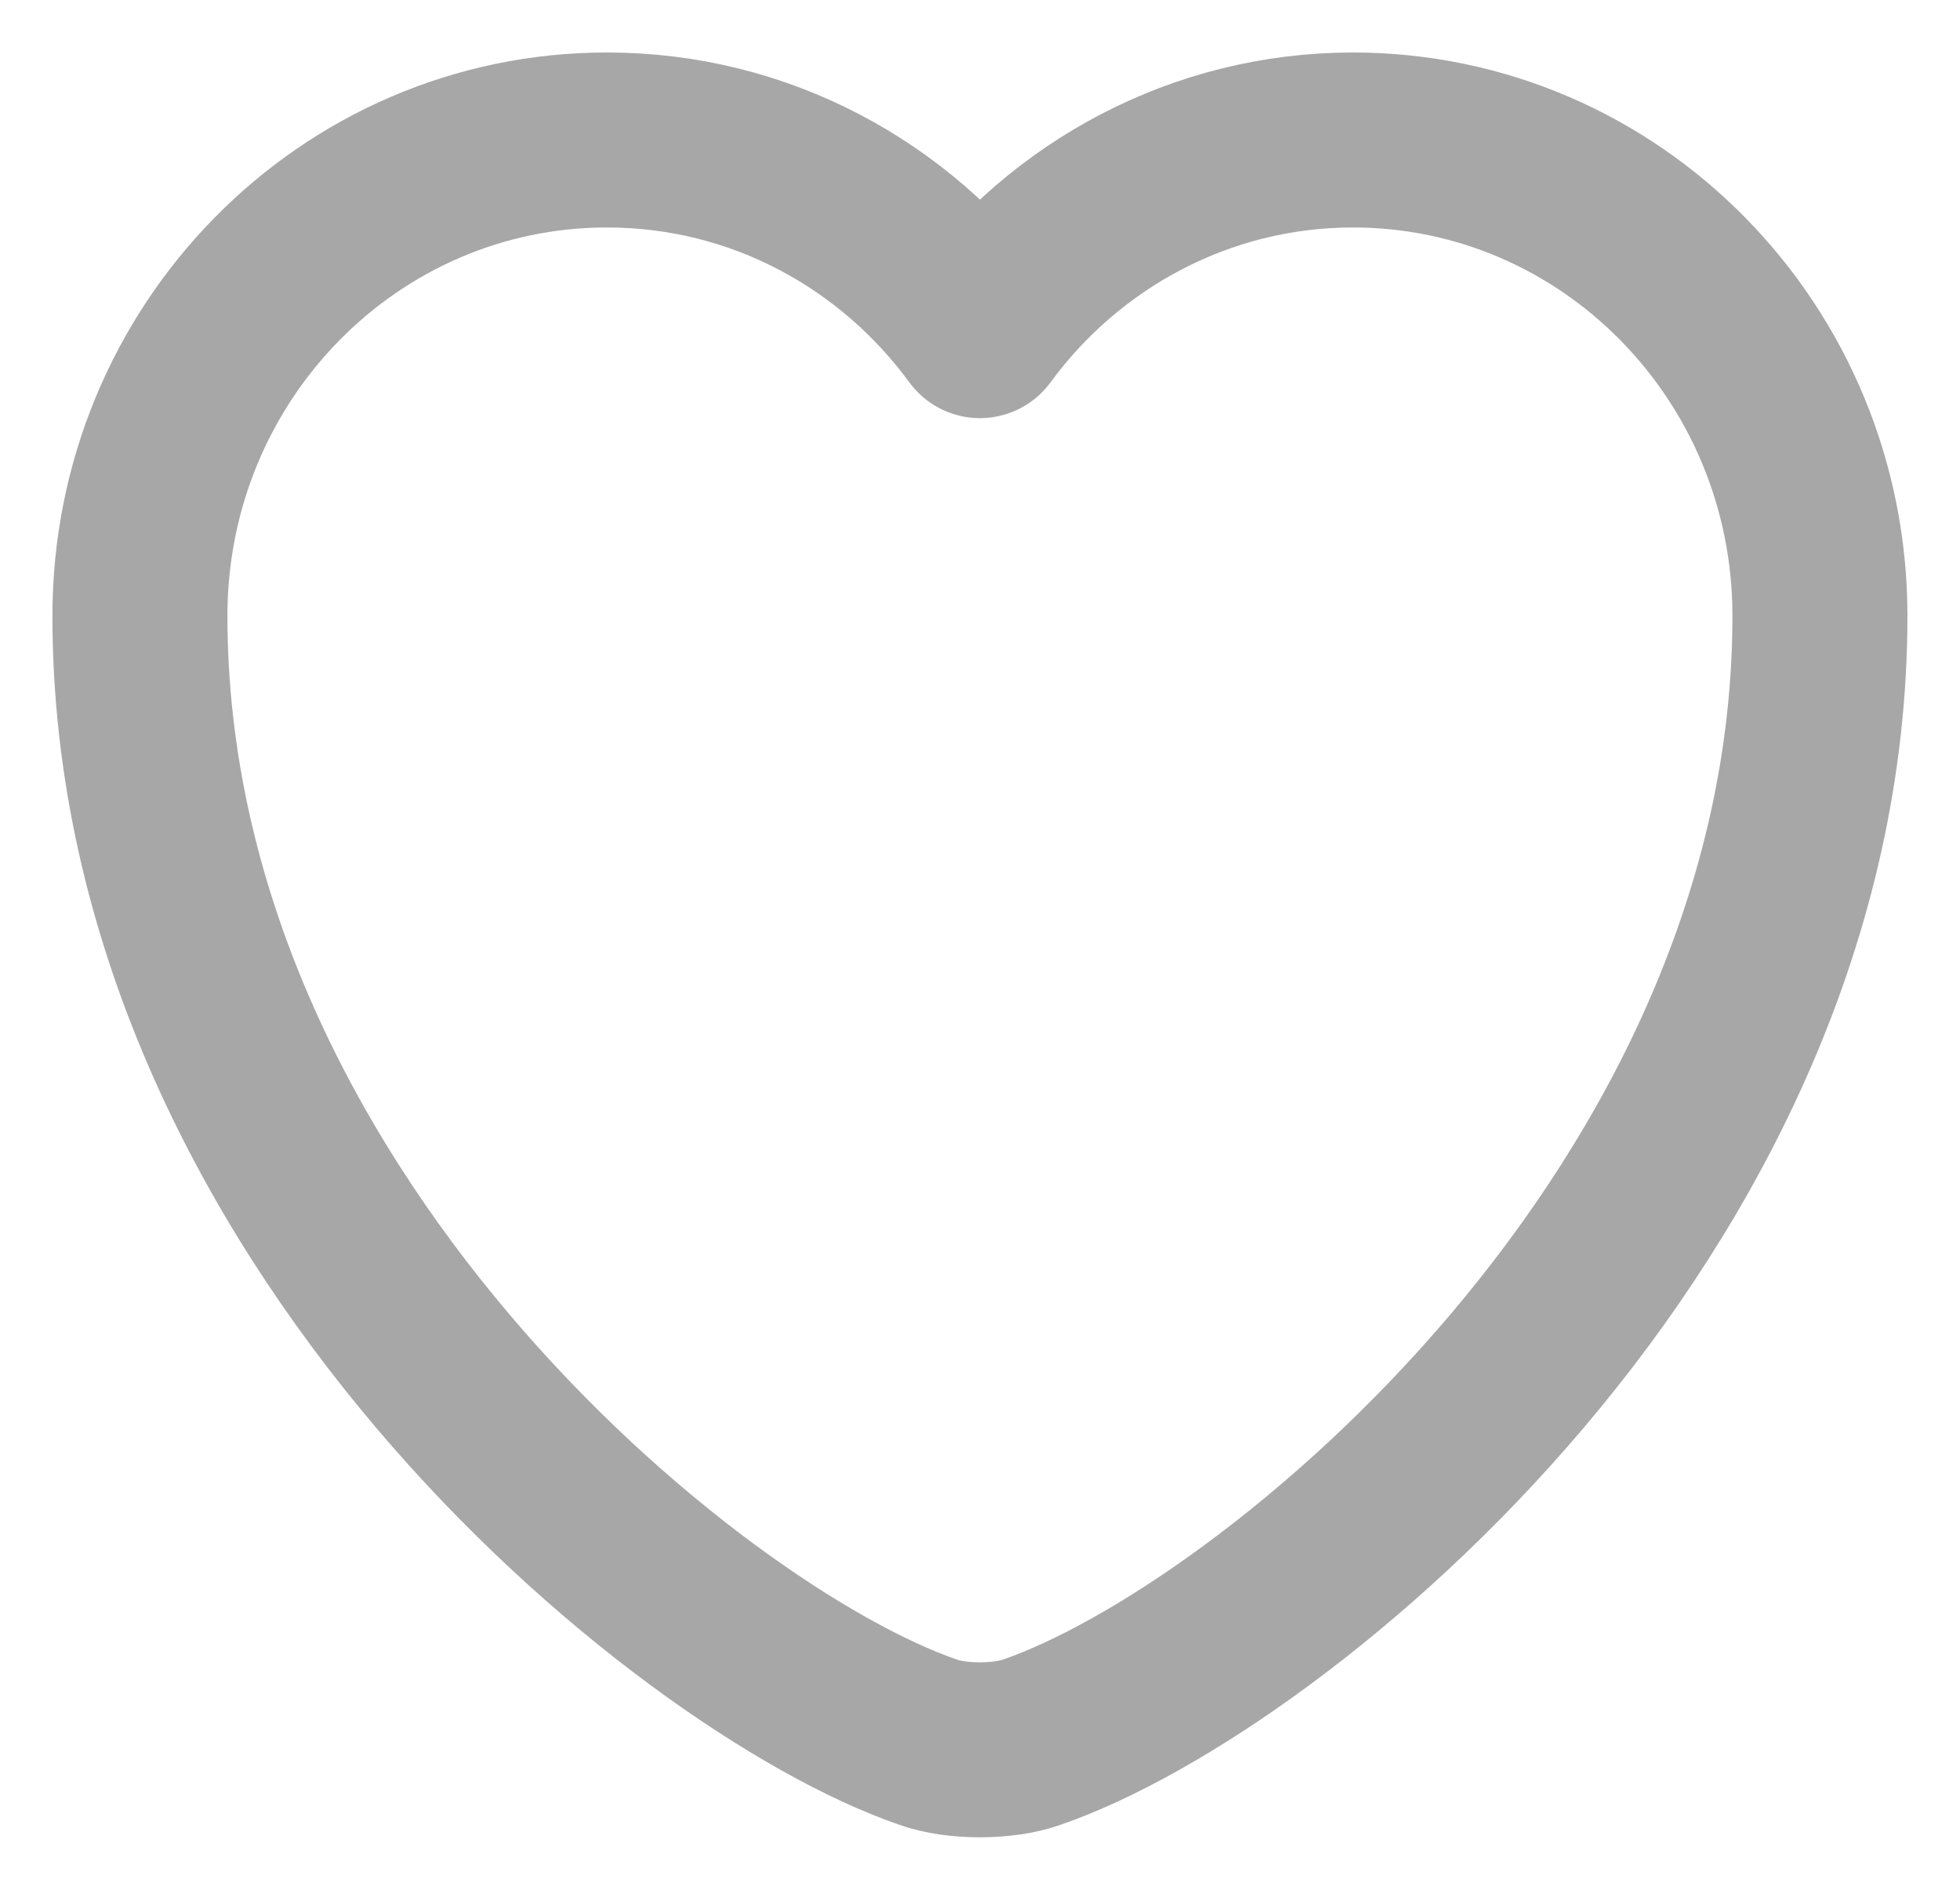 <svg width="28" height="27" viewBox="0 0 28 27" fill="none" xmlns="http://www.w3.org/2000/svg">
<path d="M14.743 24.89C14.335 25.037 13.663 25.037 13.255 24.89C9.775 23.687 1.999 17.311 1.999 8.798C1.999 5.04 4.987 2 8.671 2C10.855 2 12.787 3.07 13.999 4.724C15.211 3.07 17.155 2 19.327 2C23.011 2 25.999 5.04 25.999 8.798C25.999 17.311 18.223 23.687 14.743 24.89Z" stroke="#A7A7A7" stroke-width="2.5" stroke-linecap="round" stroke-linejoin="round"/>
</svg>
